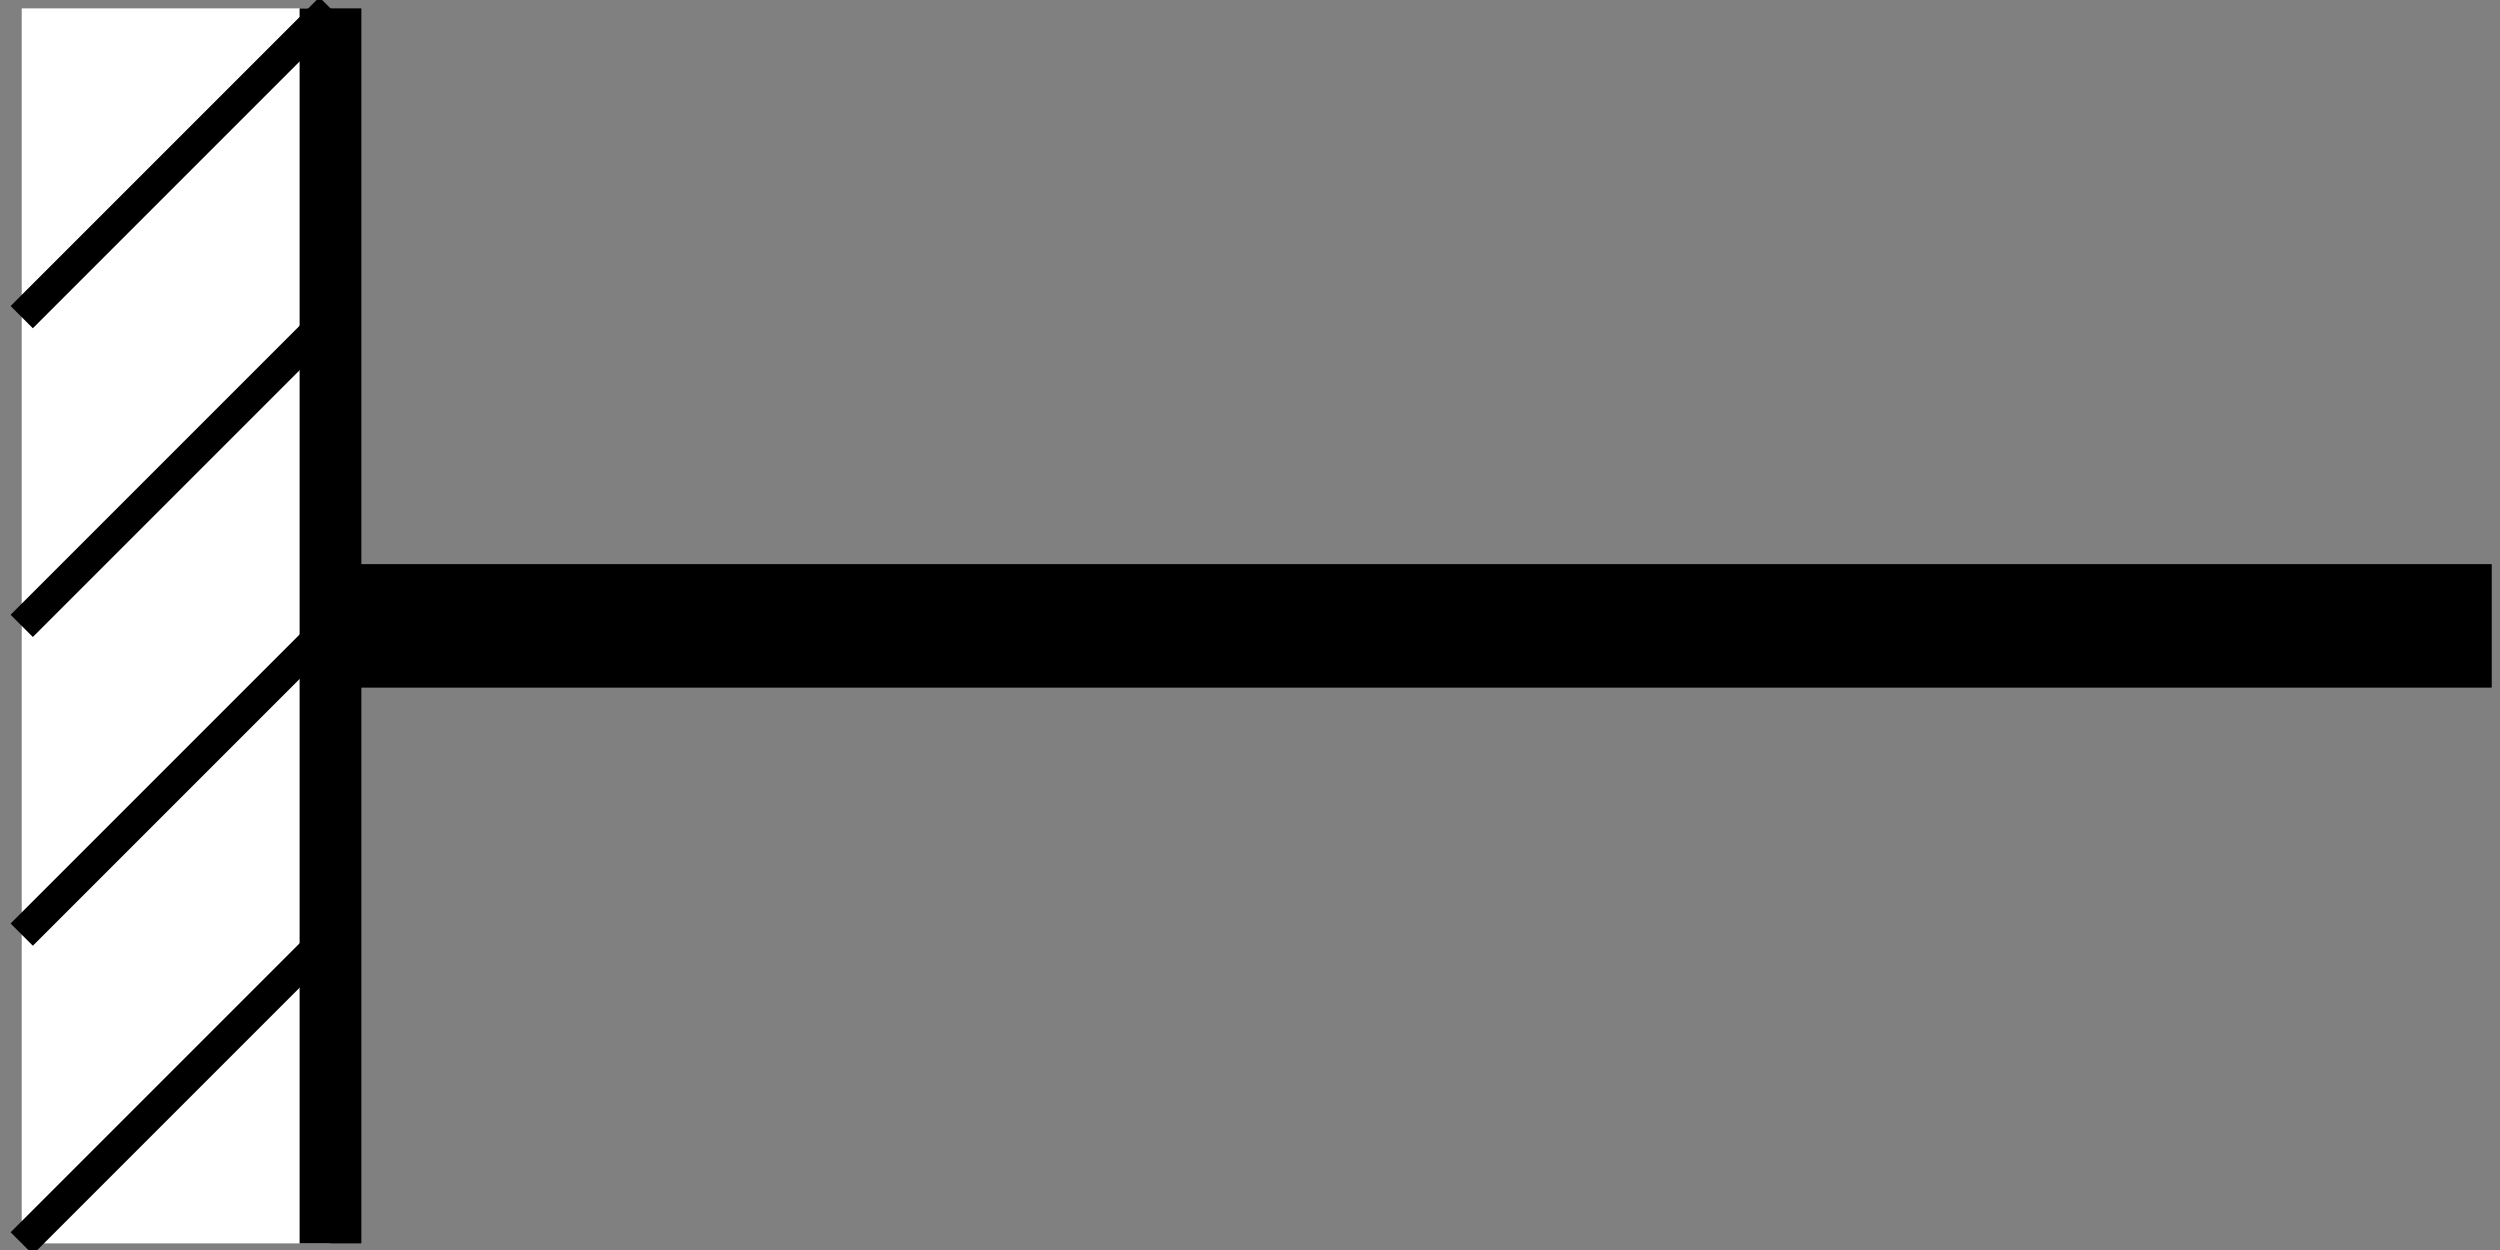 <?xml version="1.0" encoding="UTF-8" standalone="no"?>
<!-- Created with Inkscape (http://www.inkscape.org/) -->

<svg
   xmlns:dc="http://purl.org/dc/elements/1.1/"
   xmlns:cc="http://creativecommons.org/ns#"
   xmlns:rdf="http://www.w3.org/1999/02/22-rdf-syntax-ns#"
   xmlns:svg="http://www.w3.org/2000/svg"
   xmlns="http://www.w3.org/2000/svg"
   xmlns:sodipodi="http://sodipodi.sourceforge.net/DTD/sodipodi-0.dtd"
   xmlns:inkscape="http://www.inkscape.org/namespaces/inkscape"
   width="1000"
   height="500"
   id="svg4608"
   version="1.1"
   inkscape:version="0.47 r22583"
   sodipodi:docname="fixed support.svg">
  <rect width="100%" height="100%" fill="#808080" stroke="none"/>
  <defs
     id="defs4610">
    <inkscape:perspective
       sodipodi:type="inkscape:persp3d"
       inkscape:vp_x="0 : 526.18109 : 1"
       inkscape:vp_y="0 : 1000 : 0"
       inkscape:vp_z="744.09448 : 526.18109 : 1"
       inkscape:persp3d-origin="372.04724 : 350.78739 : 1"
       id="perspective4616" />
    <inkscape:perspective
       id="perspective4626"
       inkscape:persp3d-origin="0.5 : 0.33333333 : 1"
       inkscape:vp_z="1 : 0.5 : 1"
       inkscape:vp_y="0 : 1000 : 0"
       inkscape:vp_x="0 : 0.5 : 1"
       sodipodi:type="inkscape:persp3d" />
  </defs>
  <sodipodi:namedview
     id="base"
     pagecolor="#ffffff"
     bordercolor="#666666"
     borderopacity="1.0"
     inkscape:pageopacity="0.0"
     inkscape:pageshadow="2"
     inkscape:zoom="0.49970703"
     inkscape:cx="422.9623"
     inkscape:cy="165.67584"
     inkscape:document-units="px"
     inkscape:current-layer="layer1"
     showgrid="false"
     inkscape:window-width="1280"
     inkscape:window-height="971"
     inkscape:window-x="-8"
     inkscape:window-y="-8"
     inkscape:window-maximized="1" />
  <g
     inkscape:label="レイヤー 1"
     inkscape:groupmode="layer"
     id="layer1"
     transform="translate(0,-552.362)">
    <g
       style="fill-rule:evenodd;visibility:visible"
       id="g30"
       transform="matrix(0.247,0,0,0.247,-485.31,61.713)">
      <desc
         id="desc32">Drawing</desc>
      <g
         id="g34">
        <g
           id="g36"
           style="fill:#ffffff;stroke:none">
          <path
             id="path38"
             d="m 2250,4000 -250,0 0,-2000 500,0 0,2000 -250,0 z" />
        </g>
        <g
           id="g40"
           style="fill:none;stroke:none">
          <rect
             id="rect42"
             height="2029"
             width="529"
             y="1986"
             x="1986" />
        </g>
        <g
           id="g44" />
      </g>
    </g>
    <g
       style="fill-rule:evenodd;visibility:visible"
       id="g84"
       transform="matrix(0.247,0,0,0.247,-485.31,61.713)">
      <desc
         id="desc86">Drawing</desc>
      <g
         id="g88">
        <g
           id="g90"
           style="fill:#000000;stroke:none">
          <path
             id="path92"
             d="m 2500,2900 3500,0 0,100 0,100 -3500,0 0,-100 0,-100 z" />
        </g>
        <g
           id="g94" />
      </g>
    </g>
    <g
       style="fill-rule:evenodd;visibility:visible"
       id="g96"
       transform="matrix(0.247,0,0,0.247,-485.31,61.713)">
      <desc
         id="desc98">Drawing</desc>
      <g
         id="g100">
        <g
           id="g102"
           style="fill:#000000;stroke:none">
          <path
             id="path104"
             d="m 2550,2000 0,2000 -50,0 -50,0 0,-2000 50,0 50,0 z" />
        </g>
        <g
           id="g106" />
      </g>
    </g>
    <g
       style="fill-rule:evenodd;visibility:visible"
       id="g108"
       transform="matrix(0.247,0,0,0.247,-485.31,61.713)">
      <desc
         id="desc110">Drawing</desc>
      <g
         id="g112">
        <g
           id="g114"
           style="fill:#000000;stroke:none">
          <path
             id="path116"
             d="m 2518,2018 -500,500 -18,-18 -18,-18 500,-500 18,18 18,18 z" />
        </g>
        <g
           id="g118" />
      </g>
    </g>
    <g
       style="fill-rule:evenodd;visibility:visible"
       id="g120"
       transform="matrix(0.247,0,0,0.247,-485.31,61.713)">
      <desc
         id="desc122">Drawing</desc>
      <g
         id="g124">
        <g
           id="g126"
           style="fill:#000000;stroke:none">
          <path
             id="path128"
             d="m 2518,2518 -500,500 -18,-18 -18,-18 500,-500 18,18 18,18 z" />
        </g>
        <g
           id="g130" />
      </g>
    </g>
    <g
       style="fill-rule:evenodd;visibility:visible"
       id="g132"
       transform="matrix(0.247,0,0,0.247,-485.31,61.713)">
      <desc
         id="desc134">Drawing</desc>
      <g
         id="g136">
        <g
           id="g138"
           style="fill:#000000;stroke:none">
          <path
             id="path140"
             d="m 2518,3018 -500,500 -18,-18 -18,-18 500,-500 18,18 18,18 z" />
        </g>
        <g
           id="g142" />
      </g>
    </g>
    <g
       style="fill-rule:evenodd;visibility:visible"
       id="g144"
       transform="matrix(0.247,0,0,0.247,-485.31,61.713)">
      <desc
         id="desc146">Drawing</desc>
      <g
         id="g148">
        <g
           id="g150"
           style="fill:#000000;stroke:none">
          <path
             id="path152"
             d="m 2518,3518 -500,500 -18,-18 -18,-18 500,-500 18,18 18,18 z" />
        </g>
        <g
           id="g154" />
      </g>
    </g>
  </g>
</svg>
